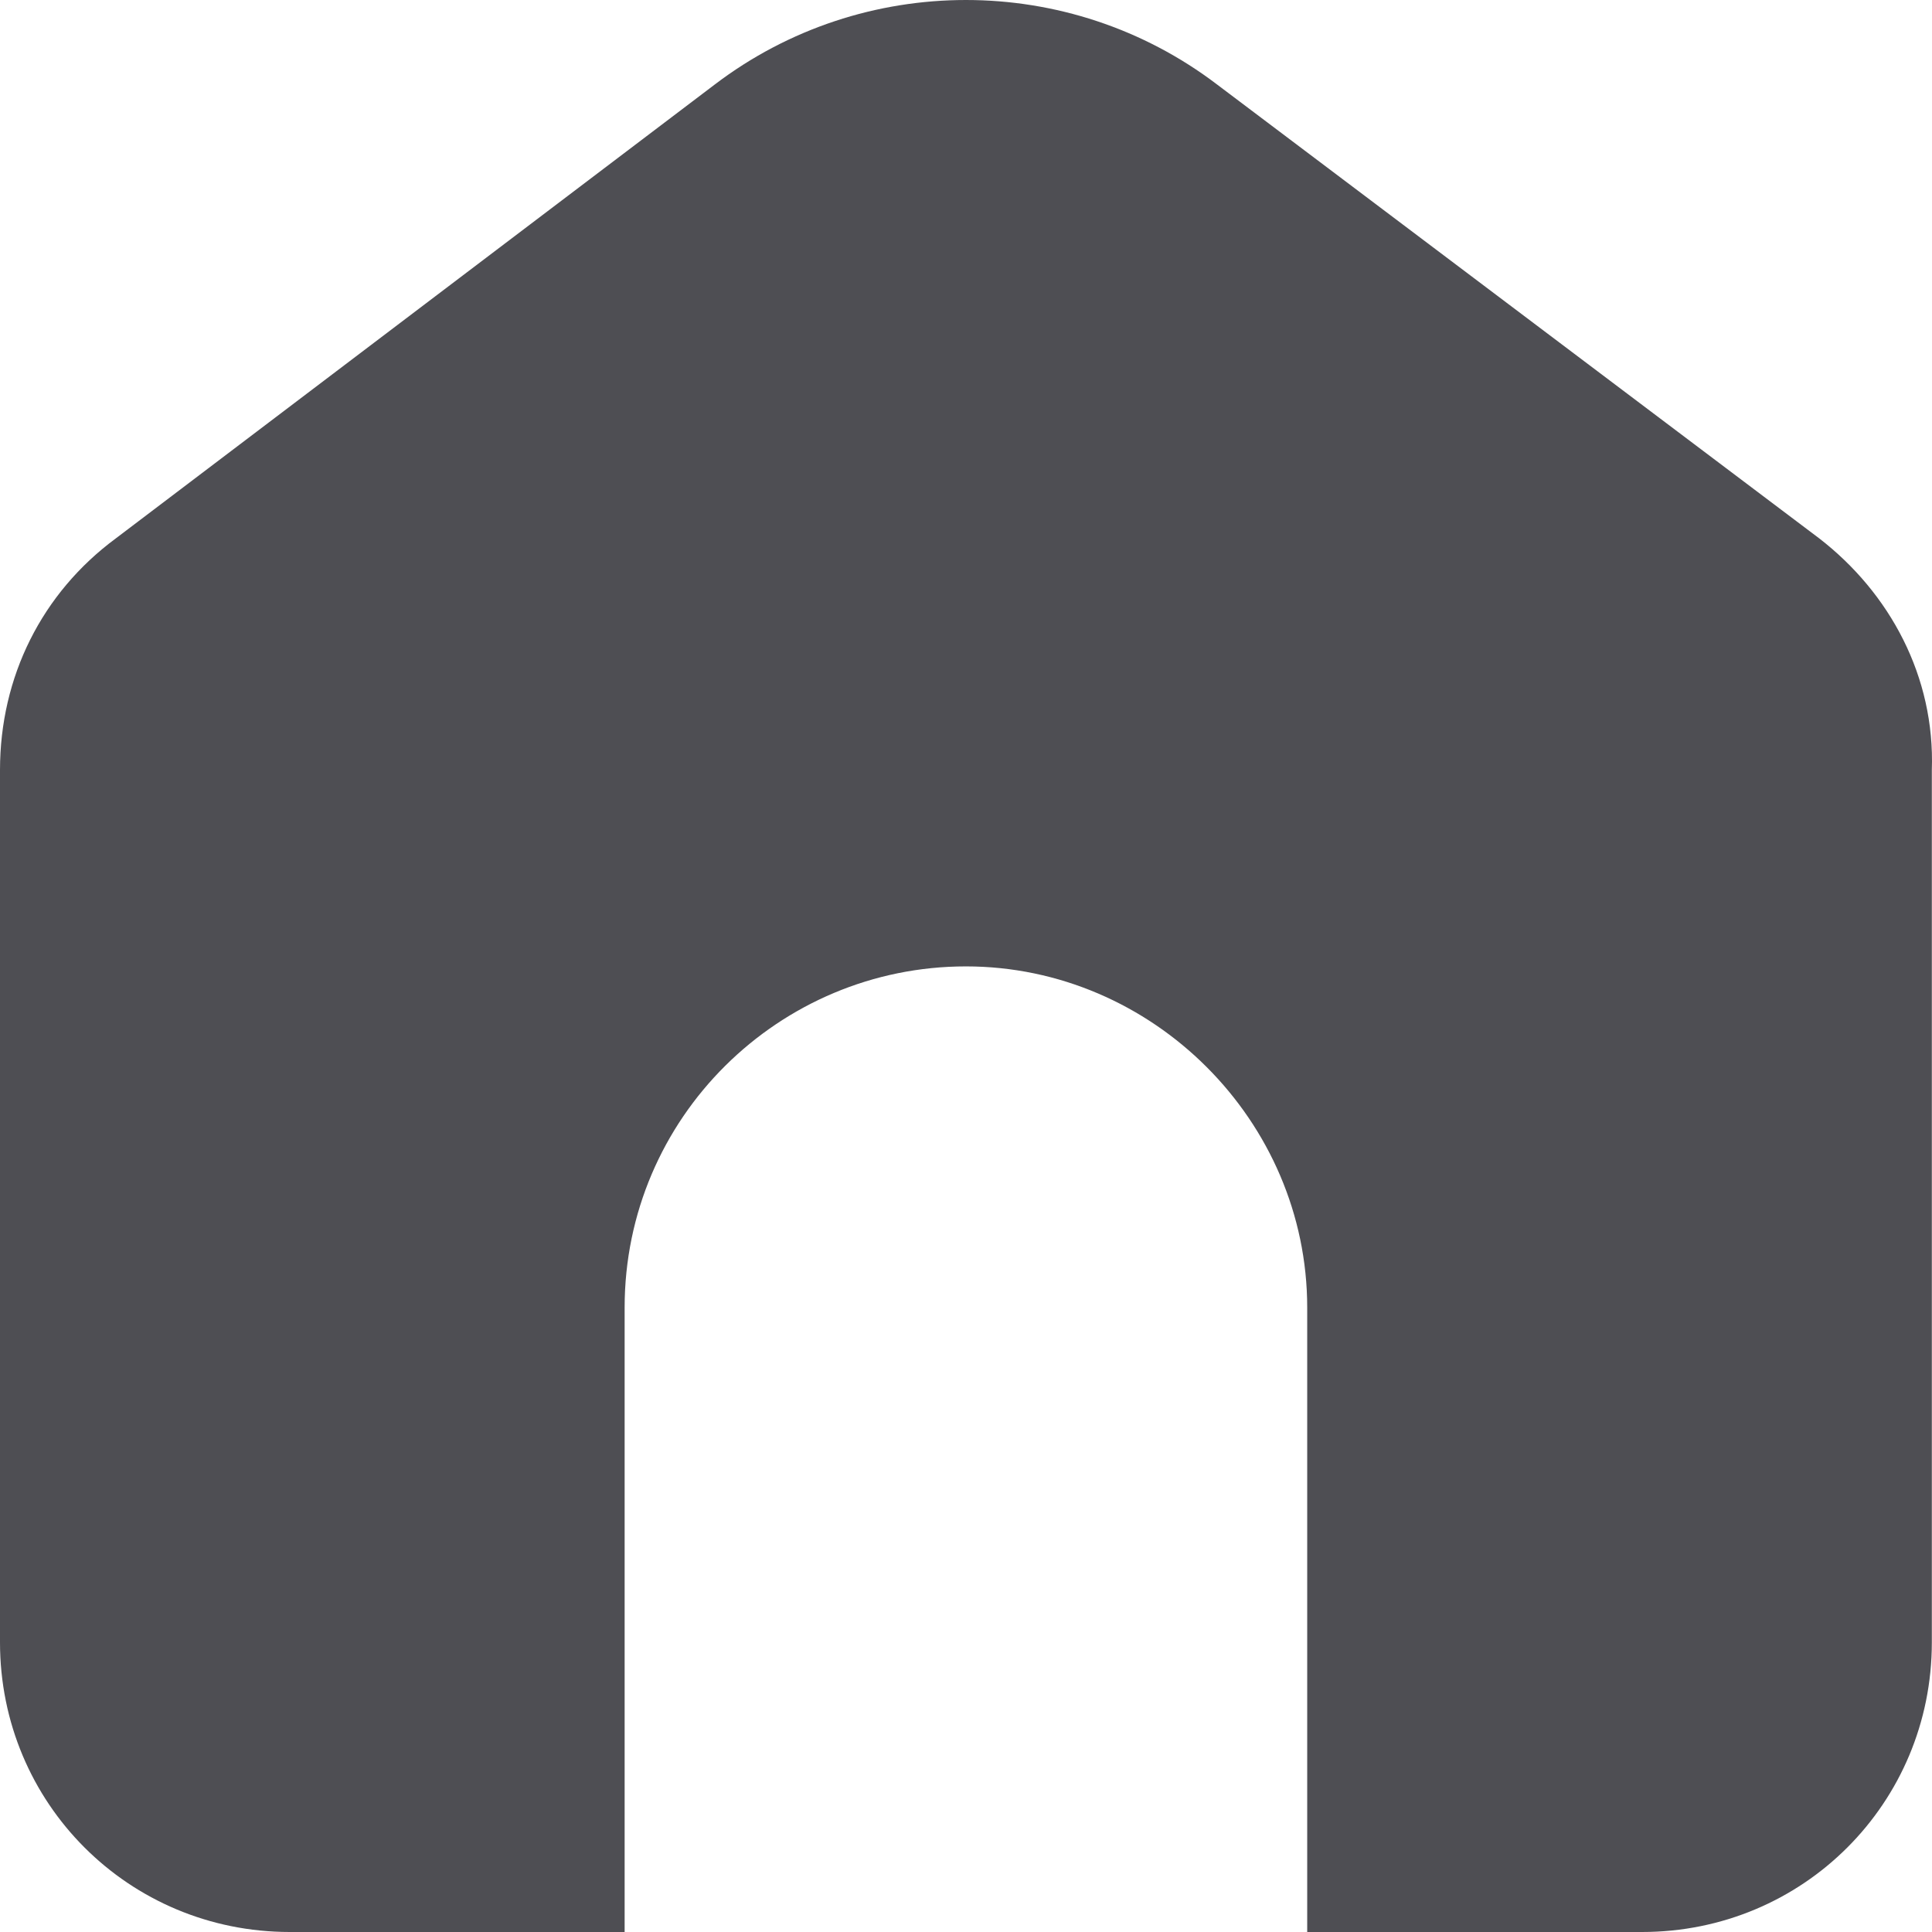 <svg width="218" height="218" viewBox="0 0 218 218" fill="none" xmlns="http://www.w3.org/2000/svg">
<path d="M205.266 60.742L137.328 9.534C120.617 -3.178 97.365 -3.178 80.653 9.534L13.079 60.742C4.723 66.916 0 76.359 0 86.891V185.314C0 203.473 14.532 218 32.697 218H70.481V147.543C70.481 126.115 87.919 109.045 108.991 109.045C130.062 109.045 147.501 126.478 147.501 147.543V218H185.284C203.45 218 217.982 203.473 217.982 185.314V86.891C218.345 76.359 213.259 66.916 205.266 60.742Z" fill="#4E4E53"/>
</svg>
